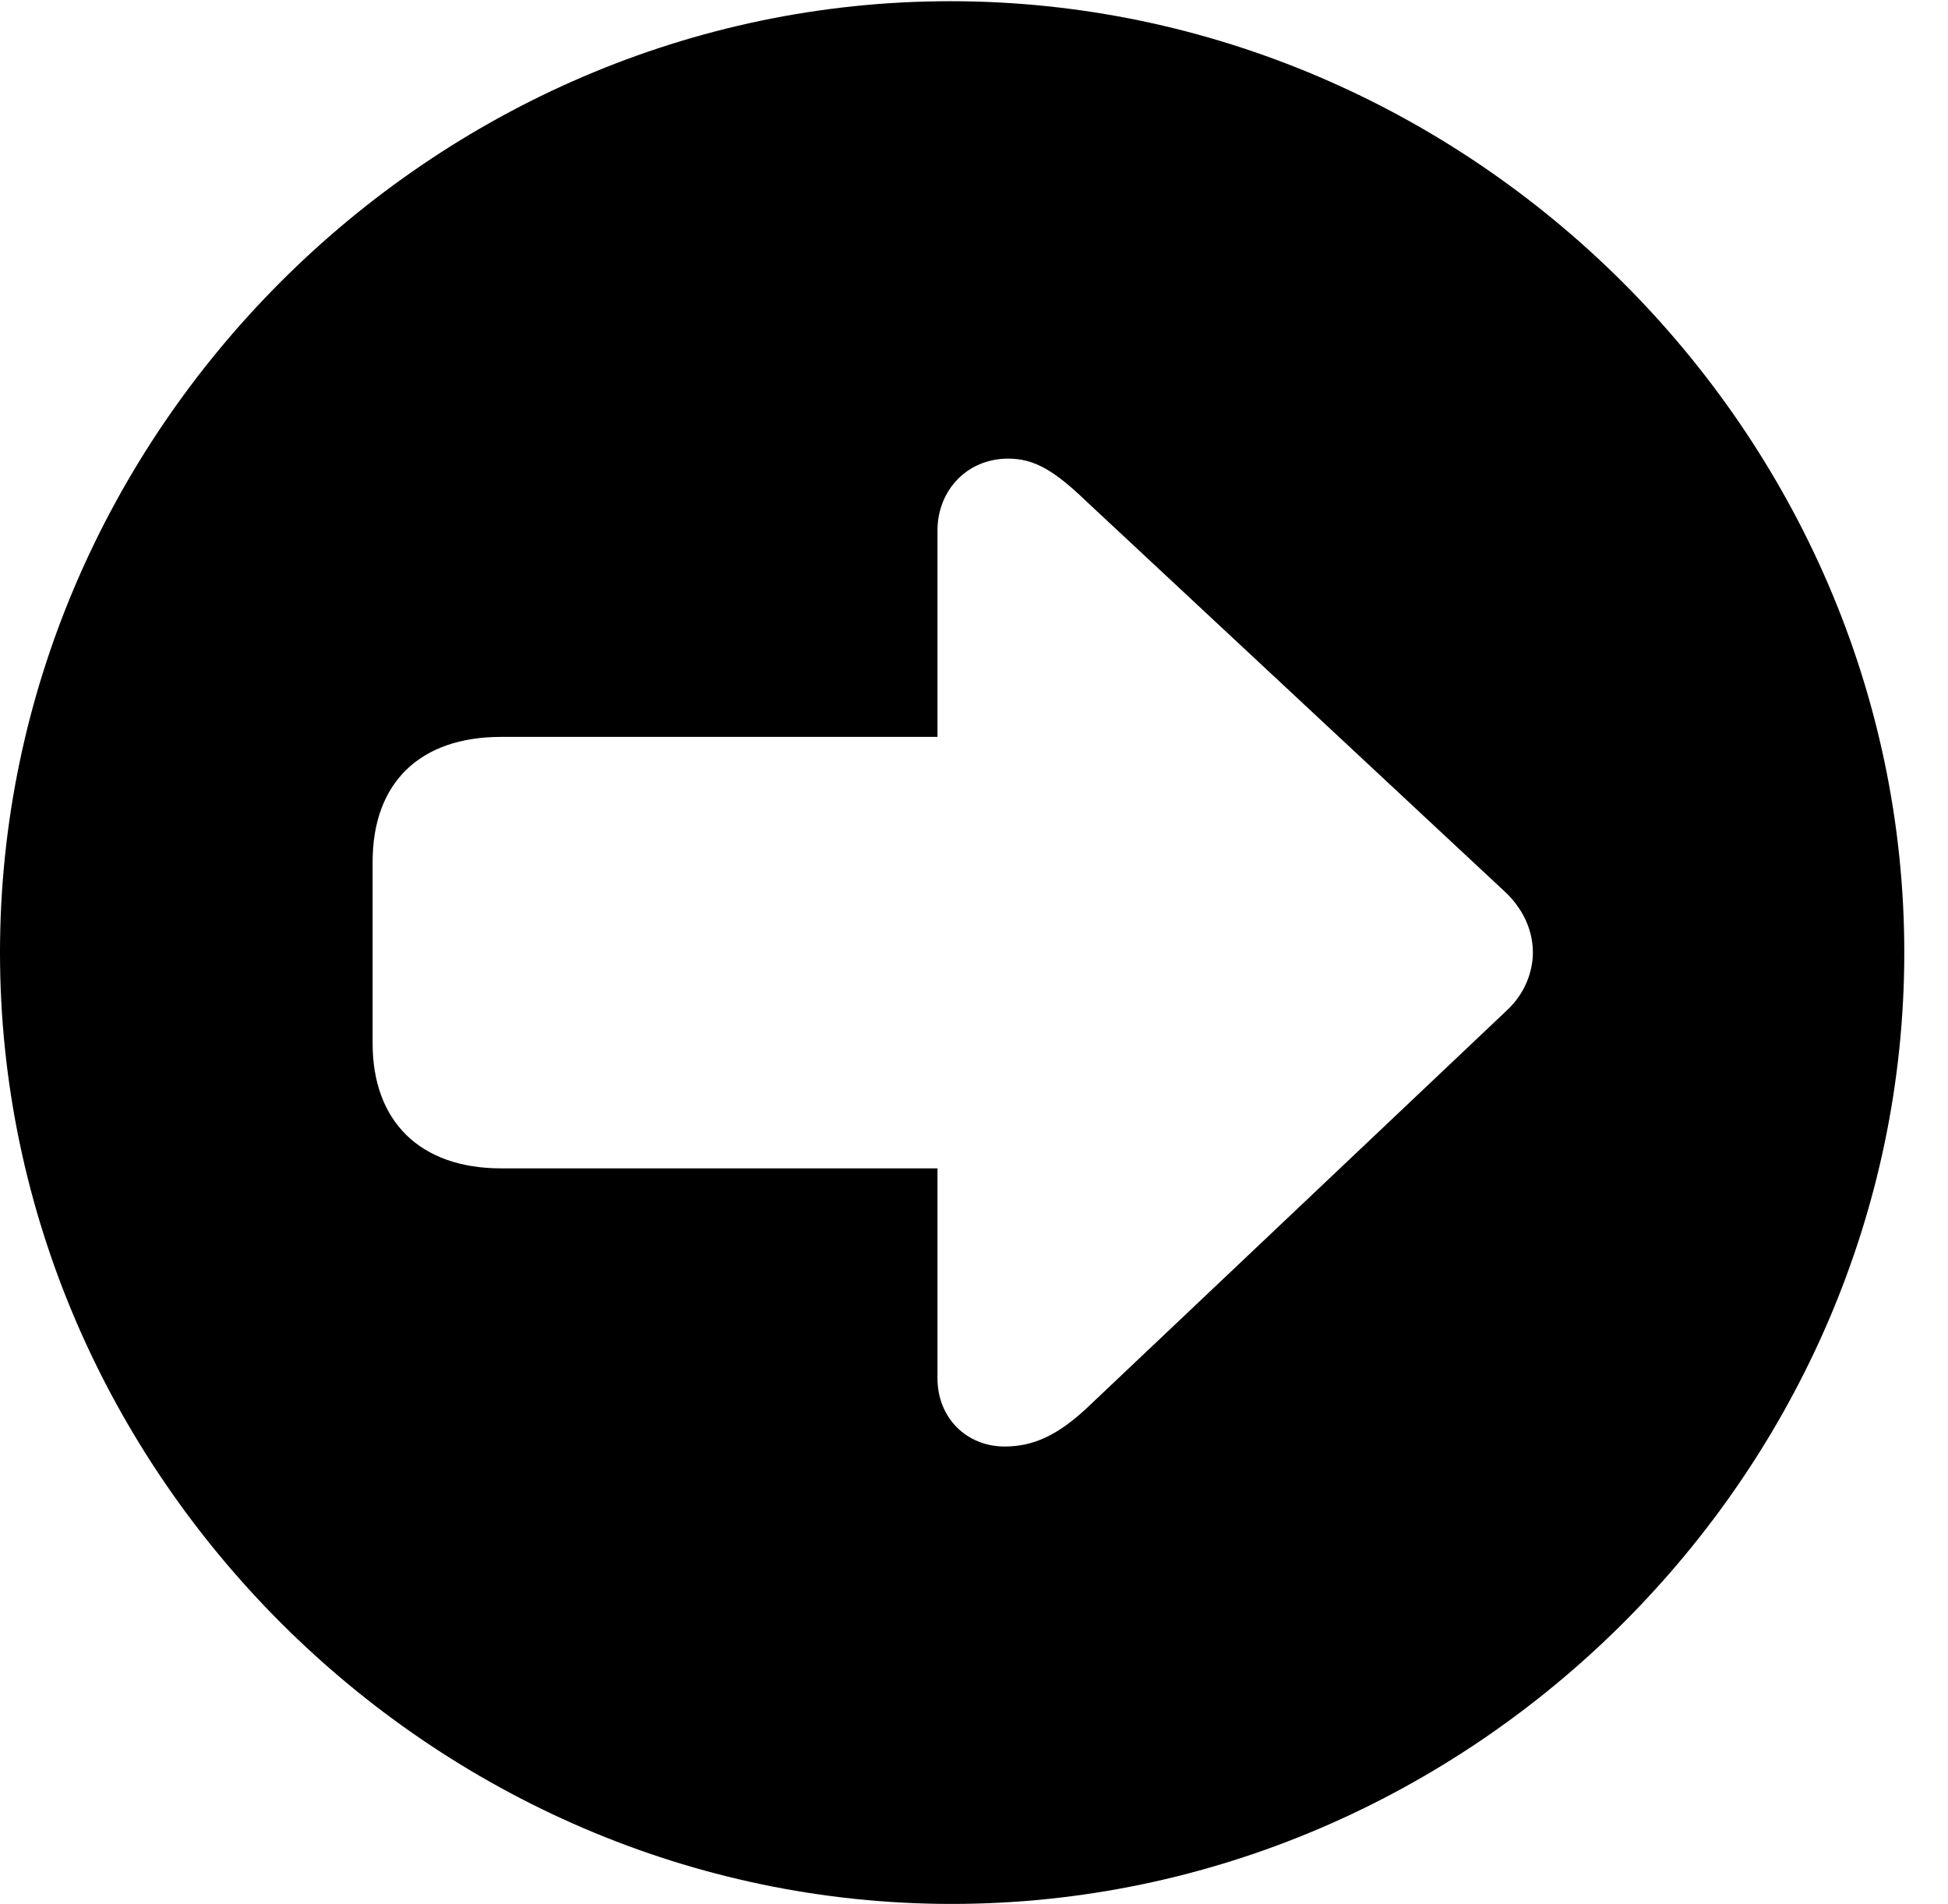 <svg version="1.1" xmlns="http://www.w3.org/2000/svg" xmlns:xlink="http://www.w3.org/1999/xlink" width="16.133" height="15.771" viewBox="0 0 16.133 15.771">
 <g>
  <rect height="15.771" opacity="0" width="16.133" x="0" y="0"/>
  <path d="M15.771 7.891C15.771 12.197 12.188 15.771 7.881 15.771C3.584 15.771 0 12.197 0 7.891C0 3.584 3.574 0.01 7.871 0.01C12.178 0.01 15.771 3.584 15.771 7.891ZM7.764 4.395L7.764 6.104L4.15 6.104C3.477 6.104 3.086 6.484 3.086 7.139L3.086 8.643C3.086 9.287 3.477 9.678 4.15 9.678L7.764 9.678L7.764 11.416C7.764 11.748 8.008 11.982 8.32 11.982C8.564 11.982 8.76 11.885 8.994 11.67L12.48 8.369C12.637 8.223 12.695 8.037 12.695 7.891C12.695 7.734 12.637 7.559 12.48 7.402L8.994 4.15C8.73 3.896 8.564 3.799 8.35 3.799C8.008 3.799 7.764 4.062 7.764 4.395Z" fill="currentColor"/>
 </g>
</svg>
